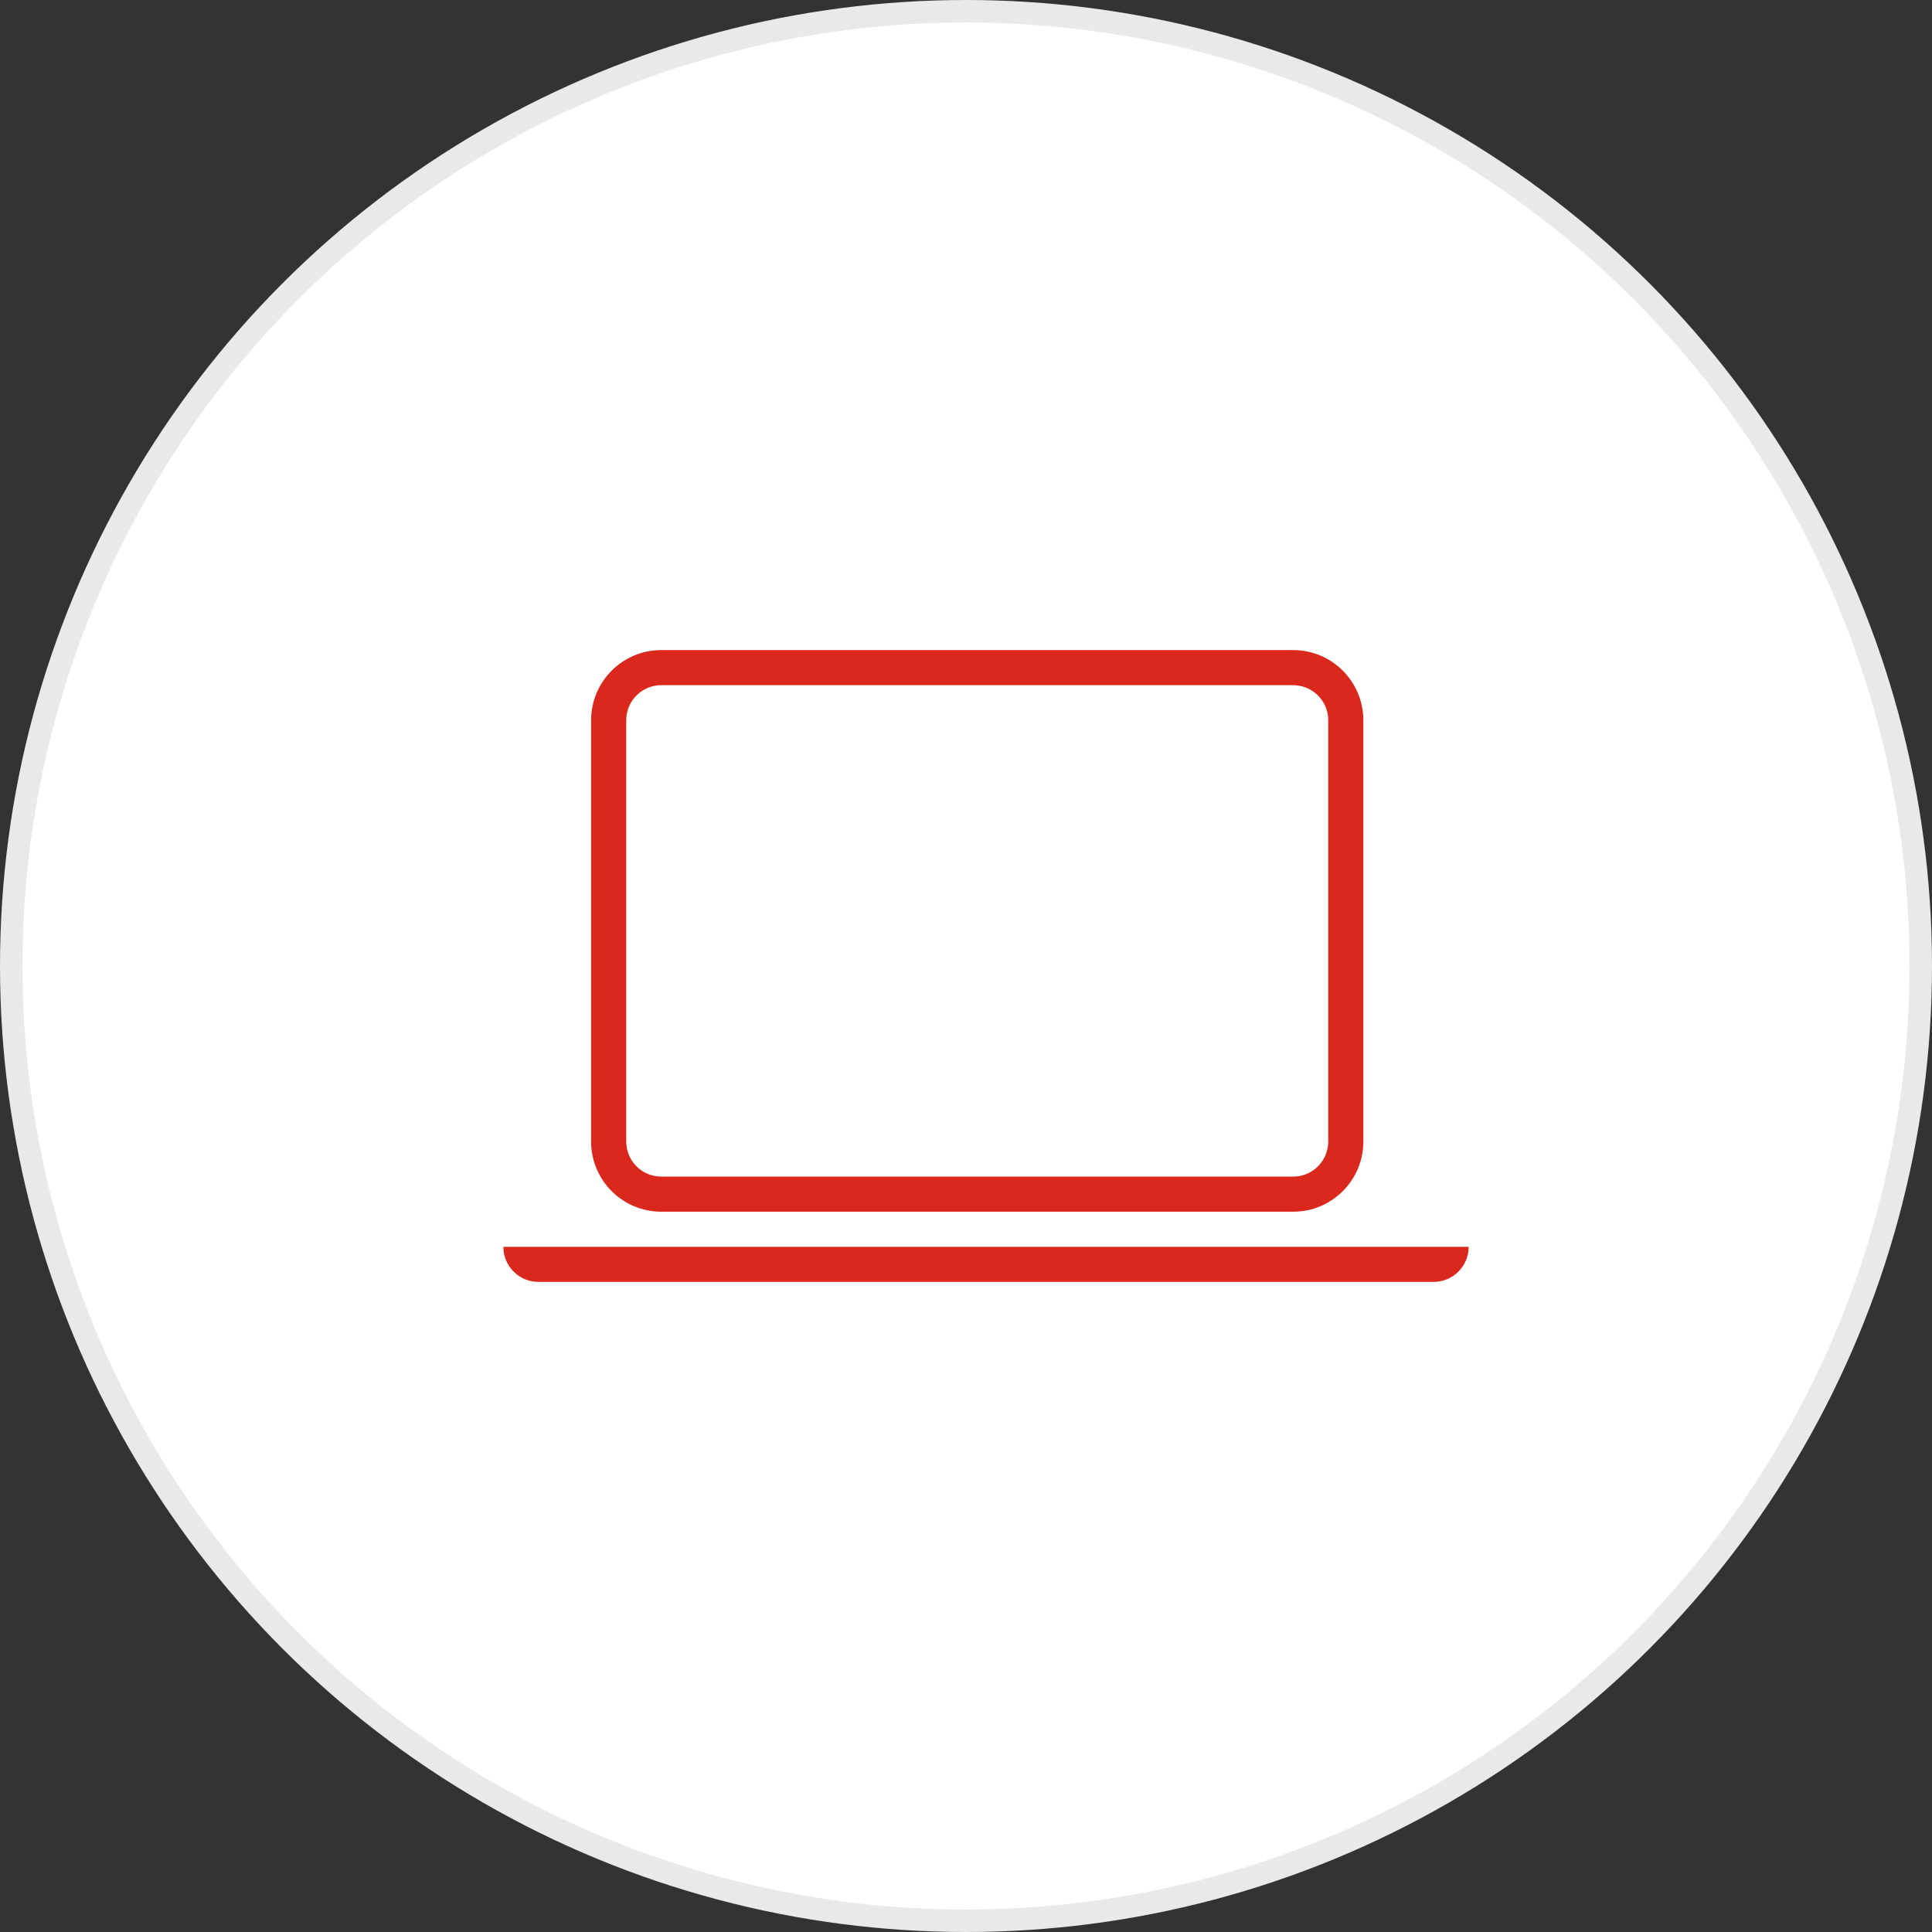 <?xml version="1.0" encoding="UTF-8"?>
<svg width="172px" height="172px" viewBox="0 0 172 172" version="1.1" xmlns="http://www.w3.org/2000/svg" xmlns:xlink="http://www.w3.org/1999/xlink">
    <rect x="0" y="0" width="172" height="172" fill="#333333" stroke="none"/>
    <title>Internet@1.5x</title>
    <g id="Spotlight-Component" stroke="none" stroke-width="1" fill="none" fill-rule="evenodd">
        <g id="01-Home-Page-Spotlight-component-Copy" transform="translate(-558, -481)">
            <g id="Internet" transform="translate(558, 481)">
                <circle id="Oval-Copy-21" stroke="#E9E9E9" stroke-width="2" fill="#FFFFFF" cx="86" cy="86" r="85"></circle>
                <g id="RDS-/-64px-/-Products-/-Internet-Copy-5" transform="translate(44.812, 57.875)" fill="#DA291C" fill-rule="nonzero">
                    <path d="M82.812,56.25 L3.125,56.25 C1.399,56.25 0,54.851 0,53.125 L0,53.125 L0,53.125 L85.938,53.125 C85.938,54.851 84.538,56.25 82.812,56.25 Z M70.312,0 C73.764,0 76.562,2.798 76.562,6.25 L76.562,43.75 C76.562,47.202 73.764,50 70.312,50 L14.062,50 C10.611,50 7.812,47.202 7.812,43.75 L7.812,6.25 C7.812,2.798 10.611,0 14.062,0 L70.312,0 Z M70.312,3.125 L14.062,3.125 C12.415,3.125 11.065,4.4 10.946,6.017 L10.938,6.25 L10.938,43.75 C10.938,45.397 12.212,46.747 13.829,46.866 L14.062,46.875 L70.312,46.875 C71.96,46.875 73.31,45.6 73.429,43.983 L73.438,43.75 L73.438,6.25 C73.438,4.603 72.163,3.253 70.546,3.134 L70.312,3.125 Z" id="🎨-Pictogram-Colour"></path>
                </g>
            </g>
        </g>
    </g>
</svg>